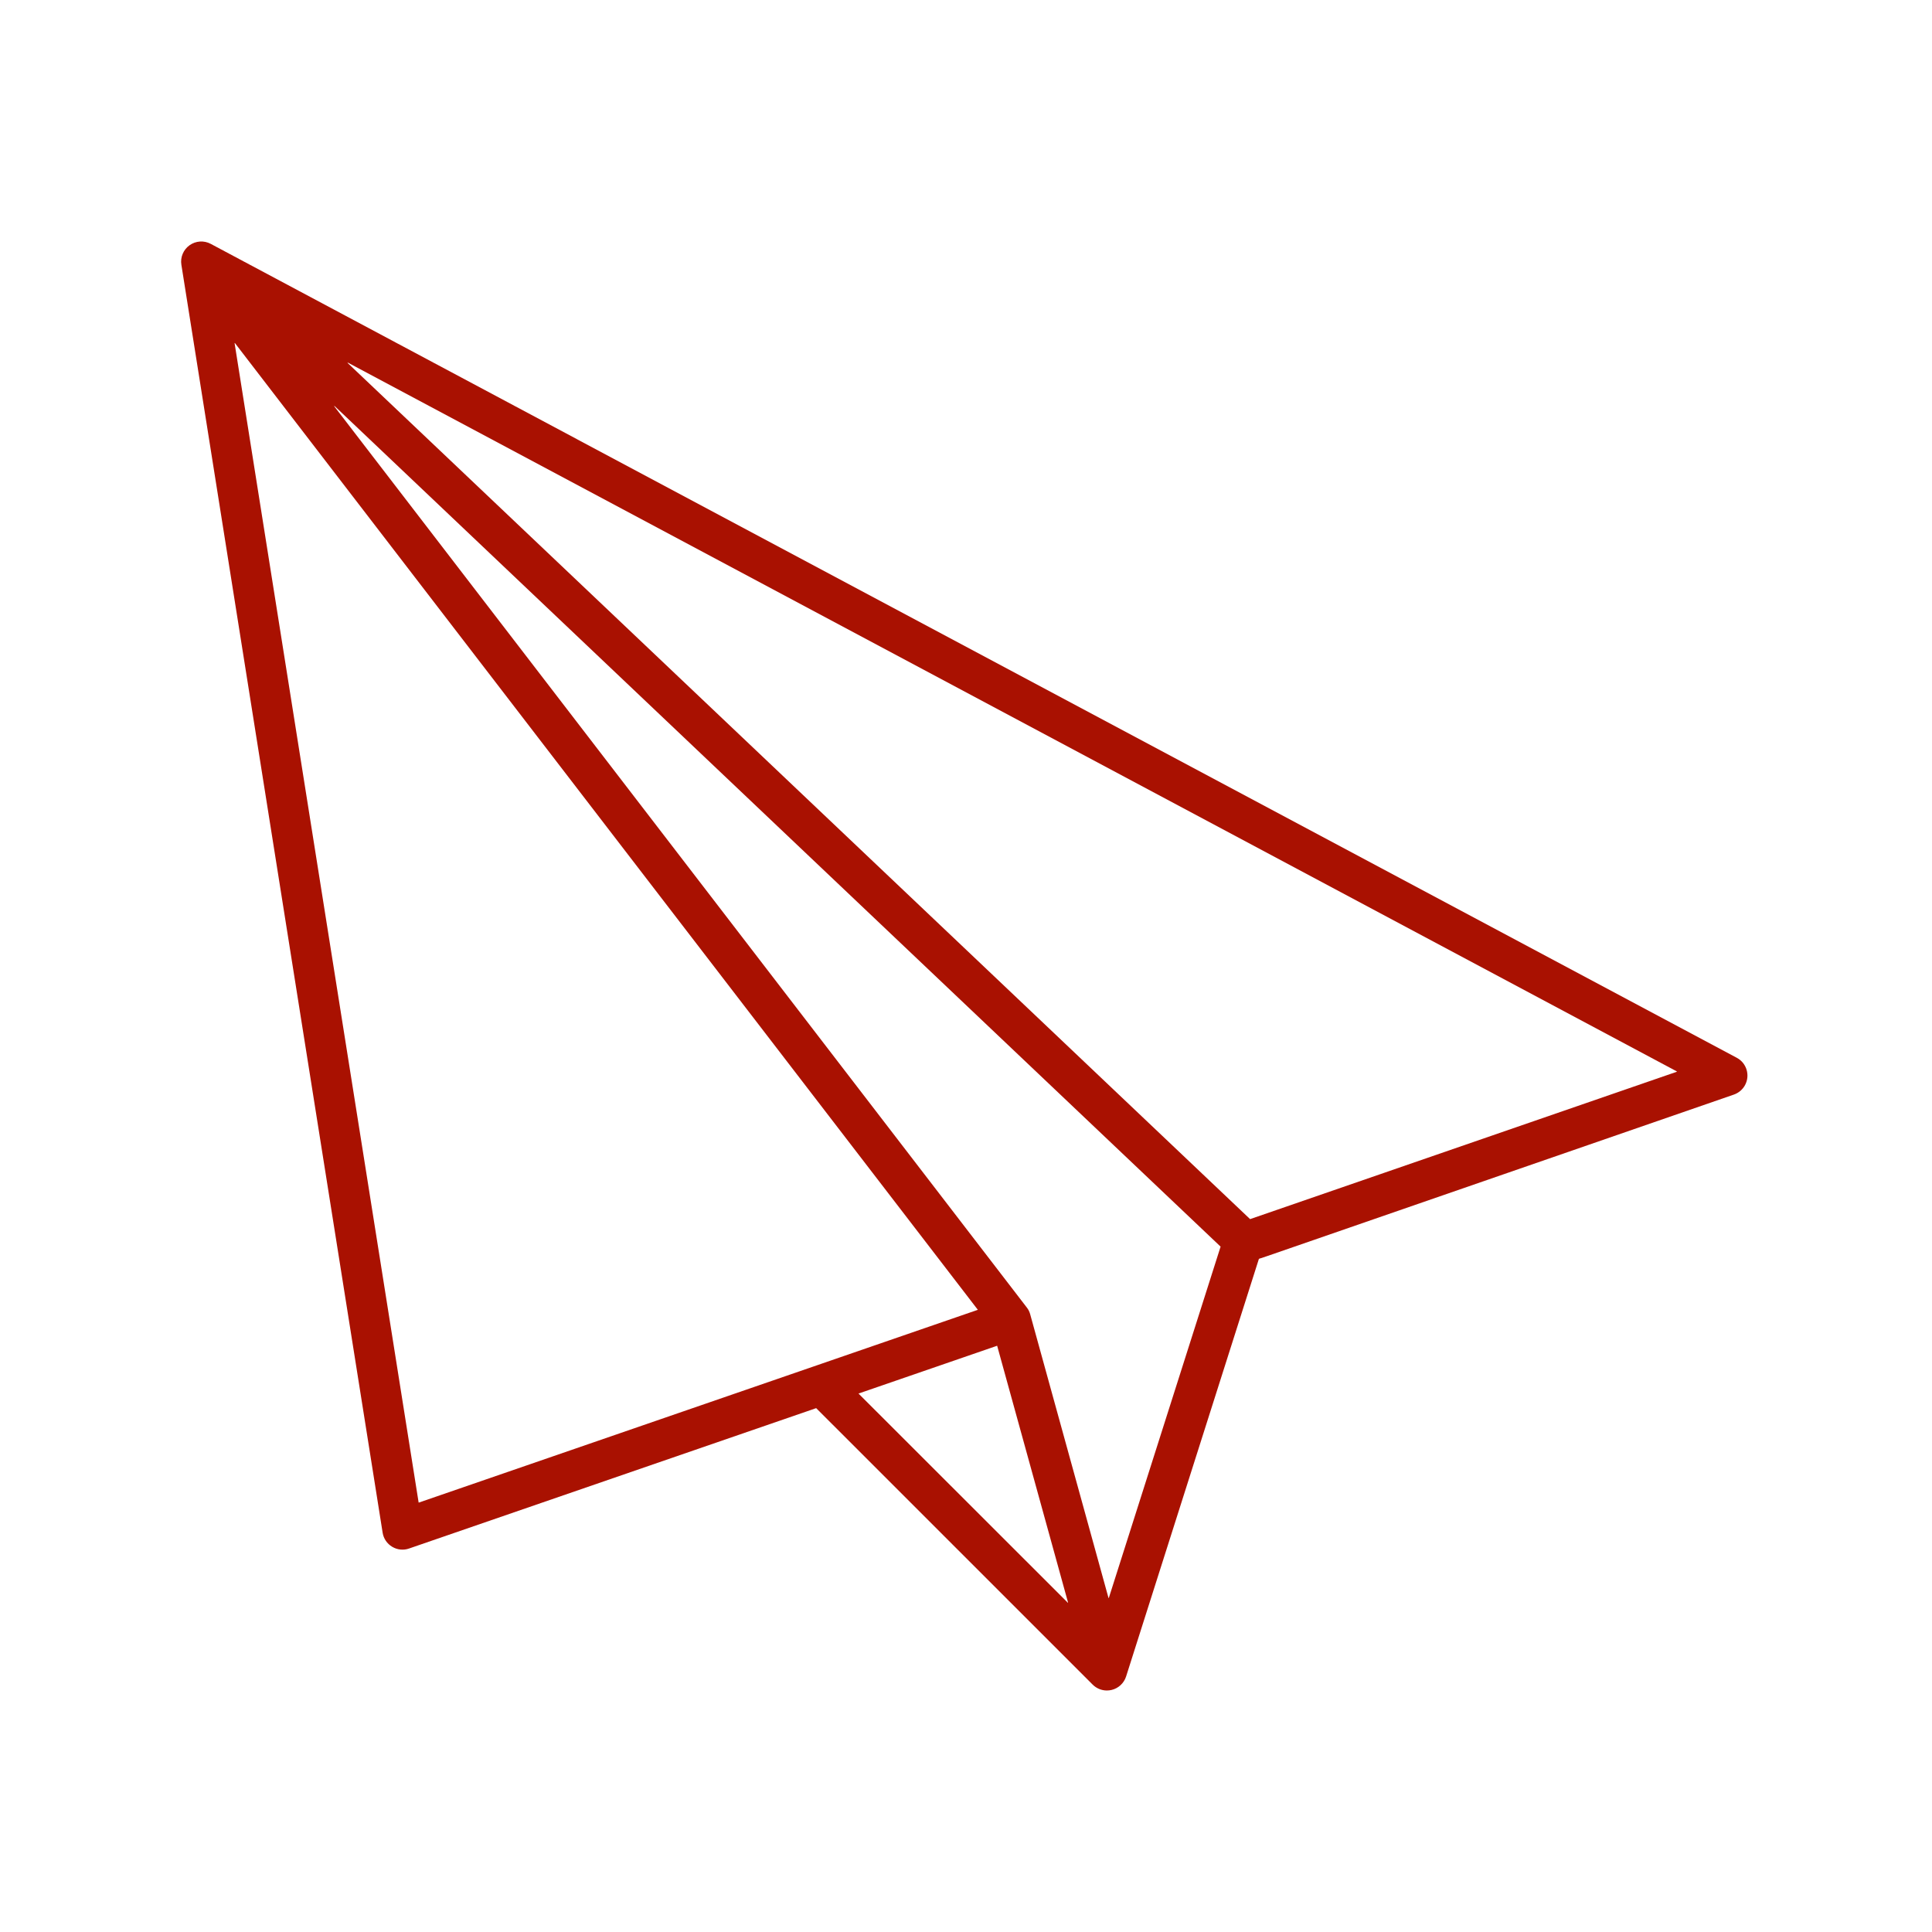 <svg width="67" height="67" xmlns="http://www.w3.org/2000/svg" xmlns:xlink="http://www.w3.org/1999/xlink" xml:space="preserve" overflow="hidden"><defs><clipPath id="clip0"><rect x="1011" y="205" width="67" height="67"/></clipPath></defs><g clip-path="url(#clip0)" transform="translate(-1011 -205)"><path d="M60.426 8.505C60.21 8.351 59.926 8.332 59.692 8.457L6.77 36.683C6.43 36.864 6.301 37.287 6.482 37.627 6.565 37.783 6.704 37.901 6.87 37.959L23.049 43.558 23.342 43.655 27.948 58.139C28.022 58.371 28.212 58.548 28.448 58.605 28.503 58.618 28.559 58.625 28.615 58.625 28.8 58.625 28.977 58.551 29.108 58.42L38.696 48.833 52.814 53.701C53.009 53.77 53.224 53.747 53.401 53.64 53.578 53.534 53.699 53.355 53.731 53.151L60.71 9.182C60.752 8.921 60.641 8.658 60.426 8.505ZM8.85 37.155 54.935 12.576C54.938 12.574 54.943 12.575 54.945 12.578 54.947 12.581 54.947 12.585 54.944 12.588L23.648 42.278 8.852 37.168C8.848 37.167 8.846 37.162 8.848 37.158 8.848 37.157 8.849 37.156 8.85 37.155ZM24.671 43.232 55.396 14.082C55.399 14.079 55.404 14.079 55.407 14.082 55.409 14.084 55.41 14.089 55.407 14.092L31.392 45.342C31.338 45.41 31.299 45.488 31.276 45.571L28.559 55.412C28.559 55.416 28.556 55.419 28.552 55.419 28.549 55.419 28.546 55.416 28.546 55.412ZM29.961 55.574 32.42 46.669 37.228 48.327 29.969 55.581C29.965 55.582 29.962 55.58 29.961 55.576 29.961 55.575 29.961 55.575 29.961 55.574ZM52.475 52.108 33.089 45.423 58.852 11.899C58.854 11.896 58.858 11.894 58.861 11.895 58.864 11.897 58.866 11.9 58.864 11.904L52.483 52.102C52.483 52.106 52.479 52.109 52.475 52.108 52.475 52.108 52.475 52.108 52.475 52.108Z" fill="#A91101" transform="matrix(-1 0 0 1 1078 205)"/></g></svg>